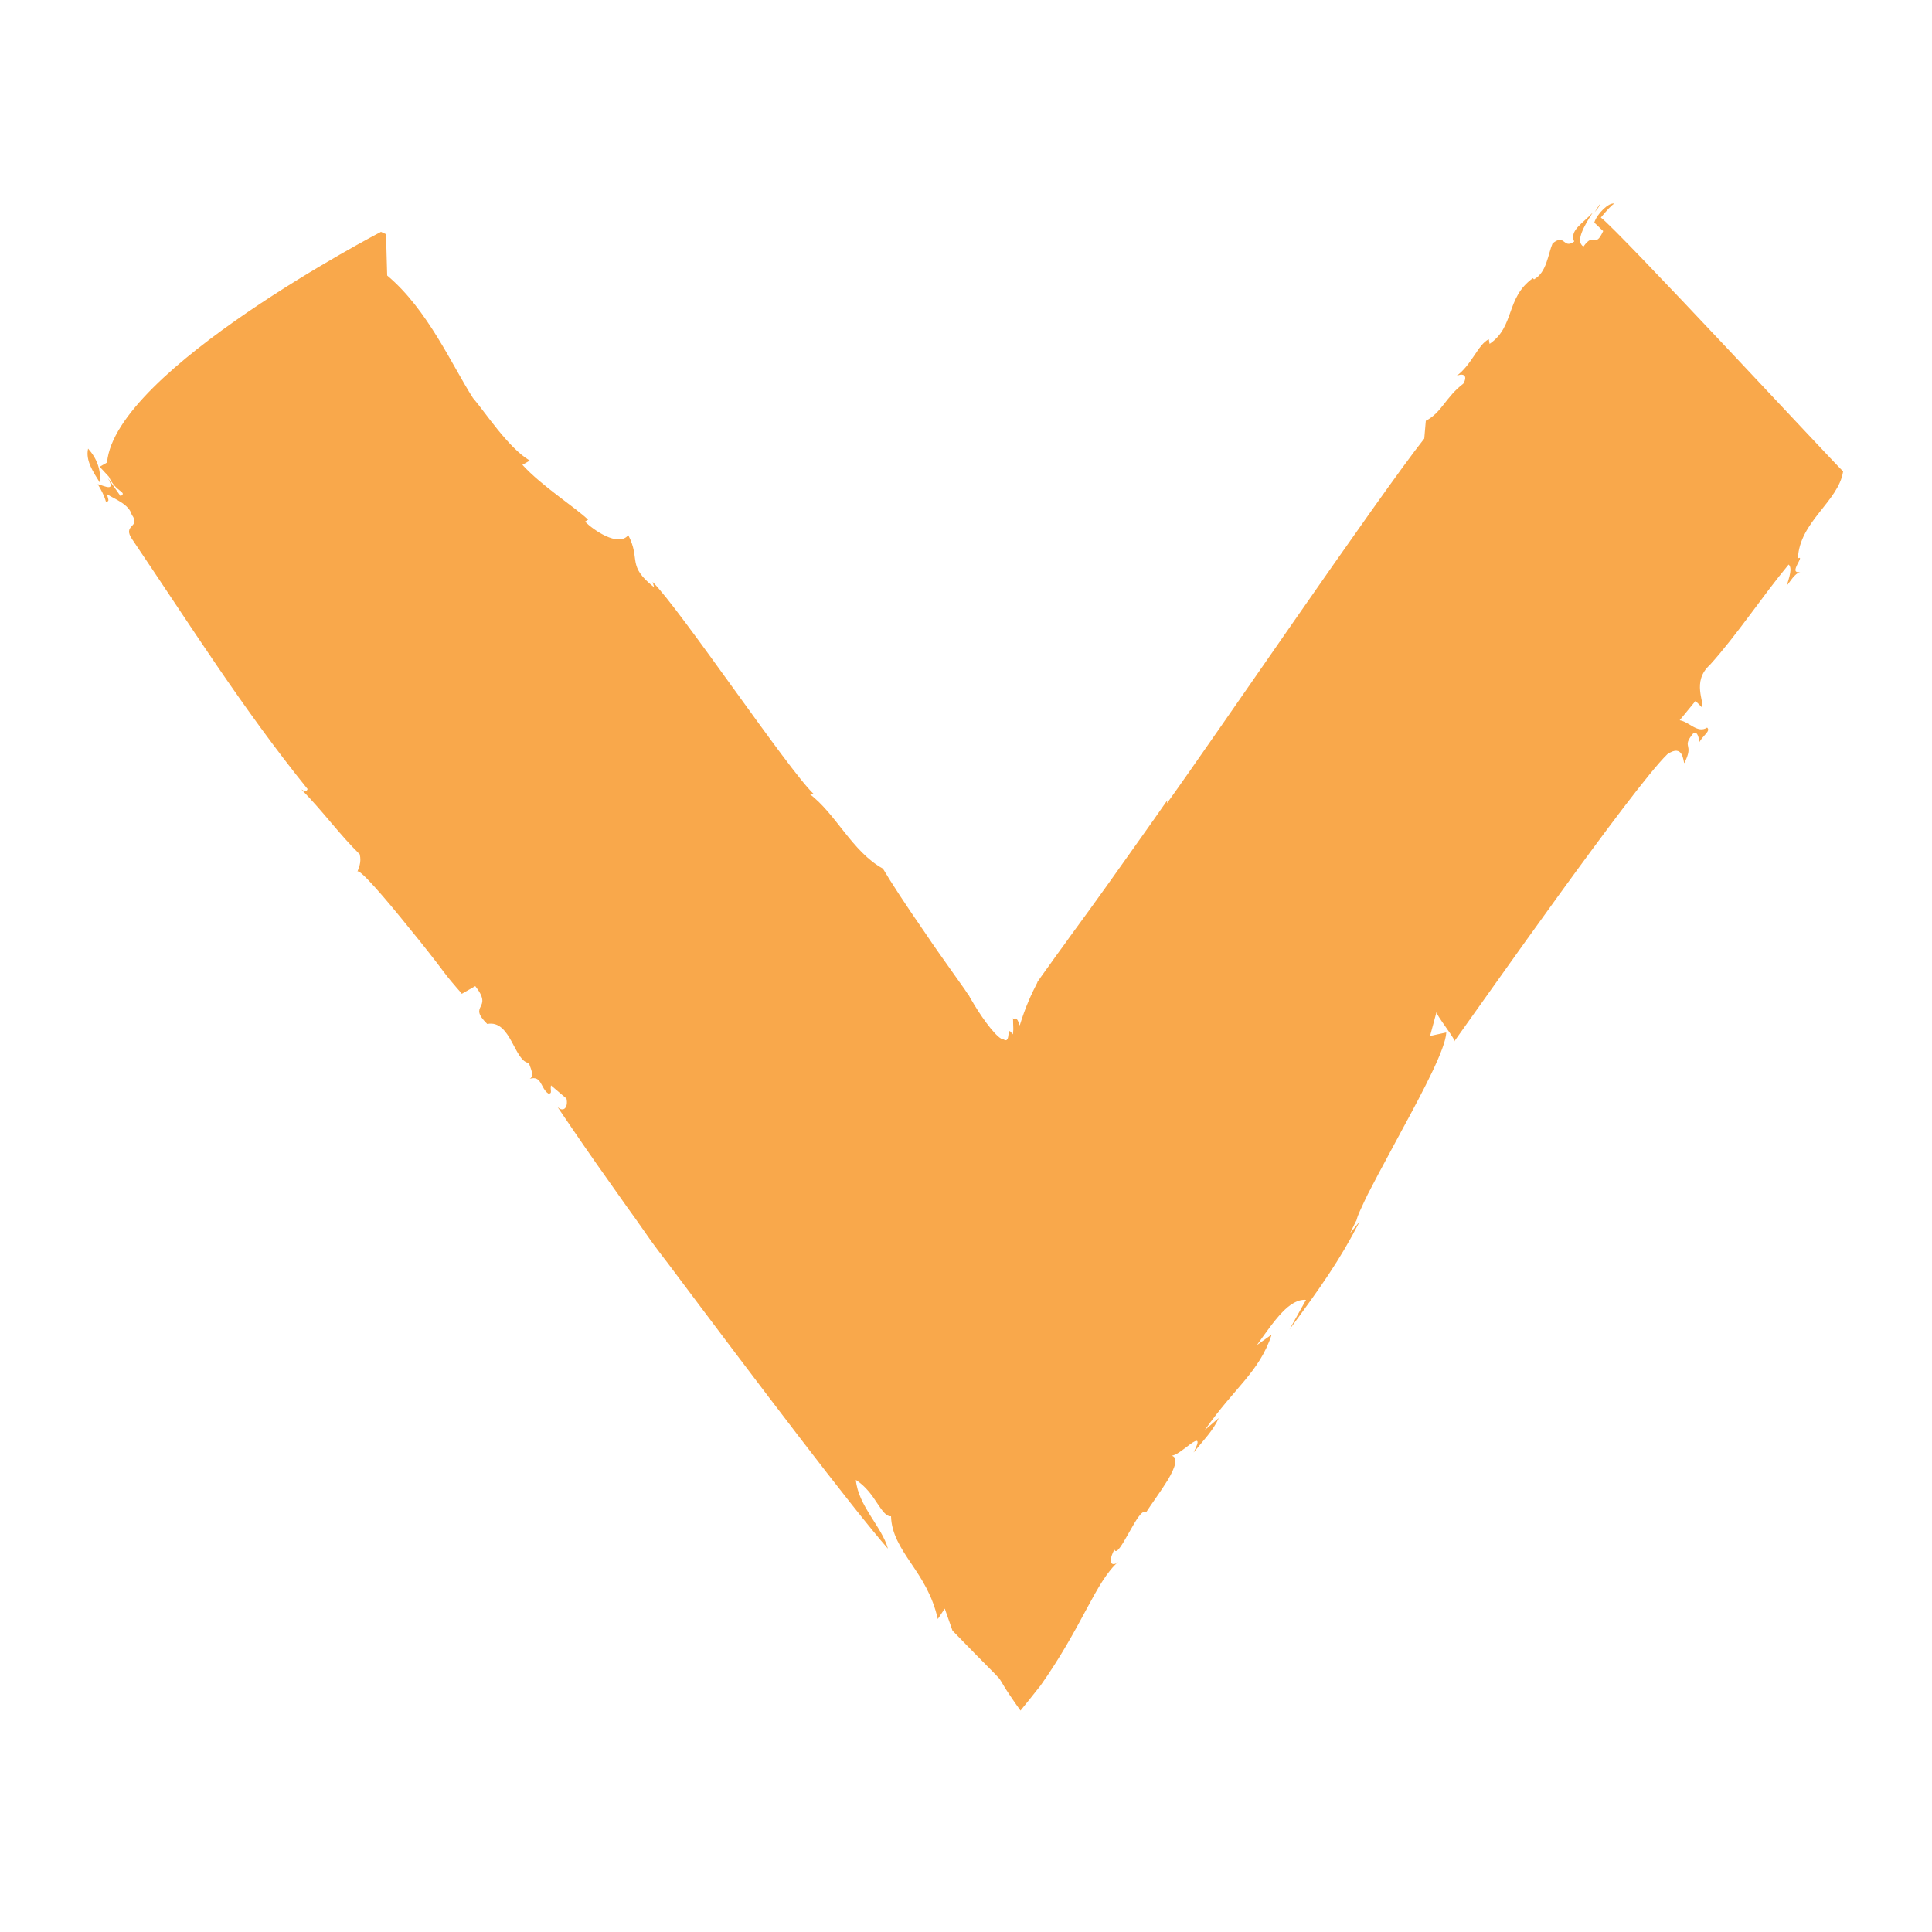 <?xml version="1.0" encoding="utf-8"?>
<!-- Generator: Adobe Illustrator 25.4.1, SVG Export Plug-In . SVG Version: 6.00 Build 0)  -->
<svg version="1.1" id="レイヤー_1" xmlns="http://www.w3.org/2000/svg" xmlns:xlink="http://www.w3.org/1999/xlink" x="0px"
	 y="0px" viewBox="0 0 500 500" style="enable-background:new 0 0 500 500;" xml:space="preserve">
<style type="text/css">
	.st0{fill:#F9A84B;}
</style>
<g>
	<path class="st0" d="M22.8,116.1c-0.7,3.1,1.3,6,3.1,8.9C26.1,121.6,25.2,118.8,22.8,116.1z"/>
	<path class="st0" d="M25.9,125.1C25.9,125.1,25.9,125.1,25.9,125.1C25.9,125.1,25.9,125.1,25.9,125.1
		C25.9,125.1,25.9,125.1,25.9,125.1z"/>
	<path class="st0" d="M414.2,52.6c-0.5,0.7-1,1.5-1.5,2.3C413.3,54.2,413.9,53.5,414.2,52.6z"/>
	<path class="st0" d="M119.5,257.2l3.5-2c4.9,6.2-2.2,4.6,3.1,9.8c6.2-1.2,7,10,10.9,10.1c-0.4,0.2,1.7,3.2,0.1,4.1
		c3.1-1,2.8,2.5,4.8,3.8c1.2,0.1,0.4-1,0.7-2.1l4,3.4c0.5,2.2-0.7,3.7-2.3,2.2c1.9,2.8,5.6,8.3,10.3,15c2.4,3.4,5,7.1,7.7,10.9
		c1.4,1.9,2.8,3.9,4.2,5.9c0.7,1,1.4,2,2.1,3c1.4,1.9,2.8,3.8,4.3,5.7c23.5,31.4,47.8,63.4,56.9,73.8c-0.8-2.9-2.7-5.6-4.5-8.5
		c-1.8-2.9-3.5-5.9-3.8-9.3c2.6,1.7,4.2,4,5.5,6c1.3,1.9,2.3,3.5,3.6,3.4c0.1,4.5,2.5,8.2,5.2,12.2c2.7,4,5.5,8.2,6.9,14.4
		c0.6-0.9,1.2-1.8,1.8-2.7l2,5.7c9.2,9.5,11.1,11.2,12.1,12.4c0.9,1.2,0.8,1.7,5.5,8.3c1.3-1.6,3-3.7,5.2-6.5
		c5.1-7.2,8.8-14,11.8-19.6c3-5.6,5.4-9.9,8.4-12.5c-0.9,1.1-3.4,1.4-1.1-3.1c0.5,1.5,2.1-1.4,3.8-4.4c1.7-3,3.4-6.1,4.4-5.2
		c1.2-1.9,3.8-5.4,5.7-8.5c1.8-3.1,2.8-5.8,0.8-6.2c1,0.2,3.4-1.8,5-3c1.7-1.2,2.7-1.5,0.8,2.2c2.5-3.1,5.1-5.7,6.5-8.9l-3.6,3.1
		c4-5.7,7.4-9.3,10.3-12.8c2.9-3.5,5.4-7,7-11.9l-3.8,2.7c4.7-6.6,8.4-12,12.7-11.7l-4.3,7.7c8.1-11,13-17.9,18.2-28l-2.5,3.1
		c0.4-0.9,0.9-1.9,1.5-3.1c0.1-0.1,0.2-0.3,0.2-0.5c0.1-0.2,0.1-0.2,0.1-0.3c0.1-0.2,0.1-0.4,0.2-0.6c0.2-0.4,0.3-0.8,0.5-1.2
		c0.8-1.7,1.7-3.8,2.9-6c2.3-4.5,5.2-9.7,8-15c5.7-10.5,11.3-21.1,11.5-25.3l-4.2,0.9l1.7-6.3c-0.5,0.6,5.6,7.9,4.5,7.8
		c7.6-10.6,46.4-65.9,55.2-74.4c4.2-2.9,4.1,2,4.4,2.3c2.7-5.3-0.9-3.8,2.3-7.7c1.2-0.8,1.6,1.6,1.5,2.4c1.1-2,3.1-3,2.1-3.9
		c-2.5,1.6-4.6-1.5-7.1-1.9l4.1-5l1.6,1.6c0.9-1.1-2.7-6.6,2.1-10.9c7.2-8,13.5-17.7,20.4-26c1,0.9,0.2,3.2-0.5,5.5
		c0.9-1.1,2-3.1,3.5-3.6c-3.4,0.7,1.5-4.5-0.6-3.5c0.4-9.5,10.5-14.7,11.7-22.5c-3.5-3.4-58-62.2-62.7-65.7c1.4-1.7,2.8-3.3,3.5-3.6
		c-1.4-0.4-4.5,2.6-5.2,4.9l2.3,2.2c-2.2,4.8-2.2-0.1-5.1,4c-2.2-1.3,0.2-5.4,2.4-8.8c-2.5,2.8-6.1,4.6-4.8,7.5
		c-2.9,2.1-2.3-2.2-5.6,0.5c-1.2,2.8-1.5,7.5-4.8,9.3l-0.3-0.3c-7.1,5.1-4.6,12.5-11.2,17l-0.2-1.2c-2.8,1.3-4.4,6.7-8.5,9.6
		c1.2-0.8,3.4-0.7,1.9,1.9c-4.6,3.5-5.6,7.5-9.7,9.6l-0.4,4.6c-12,15.2-55.2,78.6-66.6,94.4l0.1-0.8c-4.2,6.1-9.7,13.7-15.7,22.2
		c-3,4.2-6.2,8.6-9.5,13.1c-1.6,2.3-3.3,4.5-4.9,6.8c-1.5,2.1-4,5.5-3.5,5c-1.5,2.9-3.1,6.3-4.6,11.2c-0.4-1.3-0.7-1.7-1-1.8
		c-0.3-0.1-0.5,0.2-0.7,0.1c0-0.1-0.1-0.3-0.1-0.4c0.1,0.5,0.1,1.1,0.1,1.6c0,0.7,0.1,1.5,0,2.1c0,0.5-0.1,0.8-0.2,0.6
		c-0.9-1.3-0.9-0.7-1,0.1c-0.1,0.8-0.2,2-1.3,1.3c-1.4,0-5-4.7-7.7-9.2c-0.3-0.6-0.7-1.1-1-1.7l-0.2-0.4c-0.4-0.5-0.7-1-1.1-1.6
		c-0.7-1-1.5-2.1-2.2-3.1c-2.9-4.1-5.7-8-8.1-11.6c-5-7.2-8.9-13.2-10.9-16.6c-8-4.4-12.2-14.3-19.1-19.4l1.2,0.1
		c-6.5-6.1-34.4-47.6-41.7-54.9l0.4,1.4c-7.2-5.7-3.4-7.1-6.7-13.5c-2.6,3.2-9.1-1.4-11.2-3.5l0.8-0.5c-3.2-3.1-12.1-8.8-17-14.2
		l1.9-1.1c-5.6-3.3-11.8-12.9-14.7-16.2c-5.4-8.4-11.7-22.9-22.2-31.7l-0.3-10.7l-1.3-0.6c0,0-68.8,35.8-70.9,59.7l-1.9,1.1l2.4,2.6
		c1.7,4,4.9,3.9,3,5l-3.3-4.7c2.1,3.7-0.7,2.1-2.6,1.6c0.9,1.5,1.7,3,2.1,4.5c1.2,0.1,0.4-1,0.3-1.9c2,1.3,5.6,2.5,6.4,5.3
		c2.5,3.5-2.7,2.4,0.2,6.5c14.8,21.9,28.5,43.7,45.3,64.5c-0.4,1-0.8,0.5-1.6,0.1c5.7,5.8,9.8,11.6,15.1,16.8
		c0.5,2.2-0.3,3.5-0.6,4.5c0.4-1,7,6.6,13.5,14.7c3.3,4,6.5,8.1,8.9,11.3S119.5,257,119.5,257.2z"/>
</g>
</svg>
